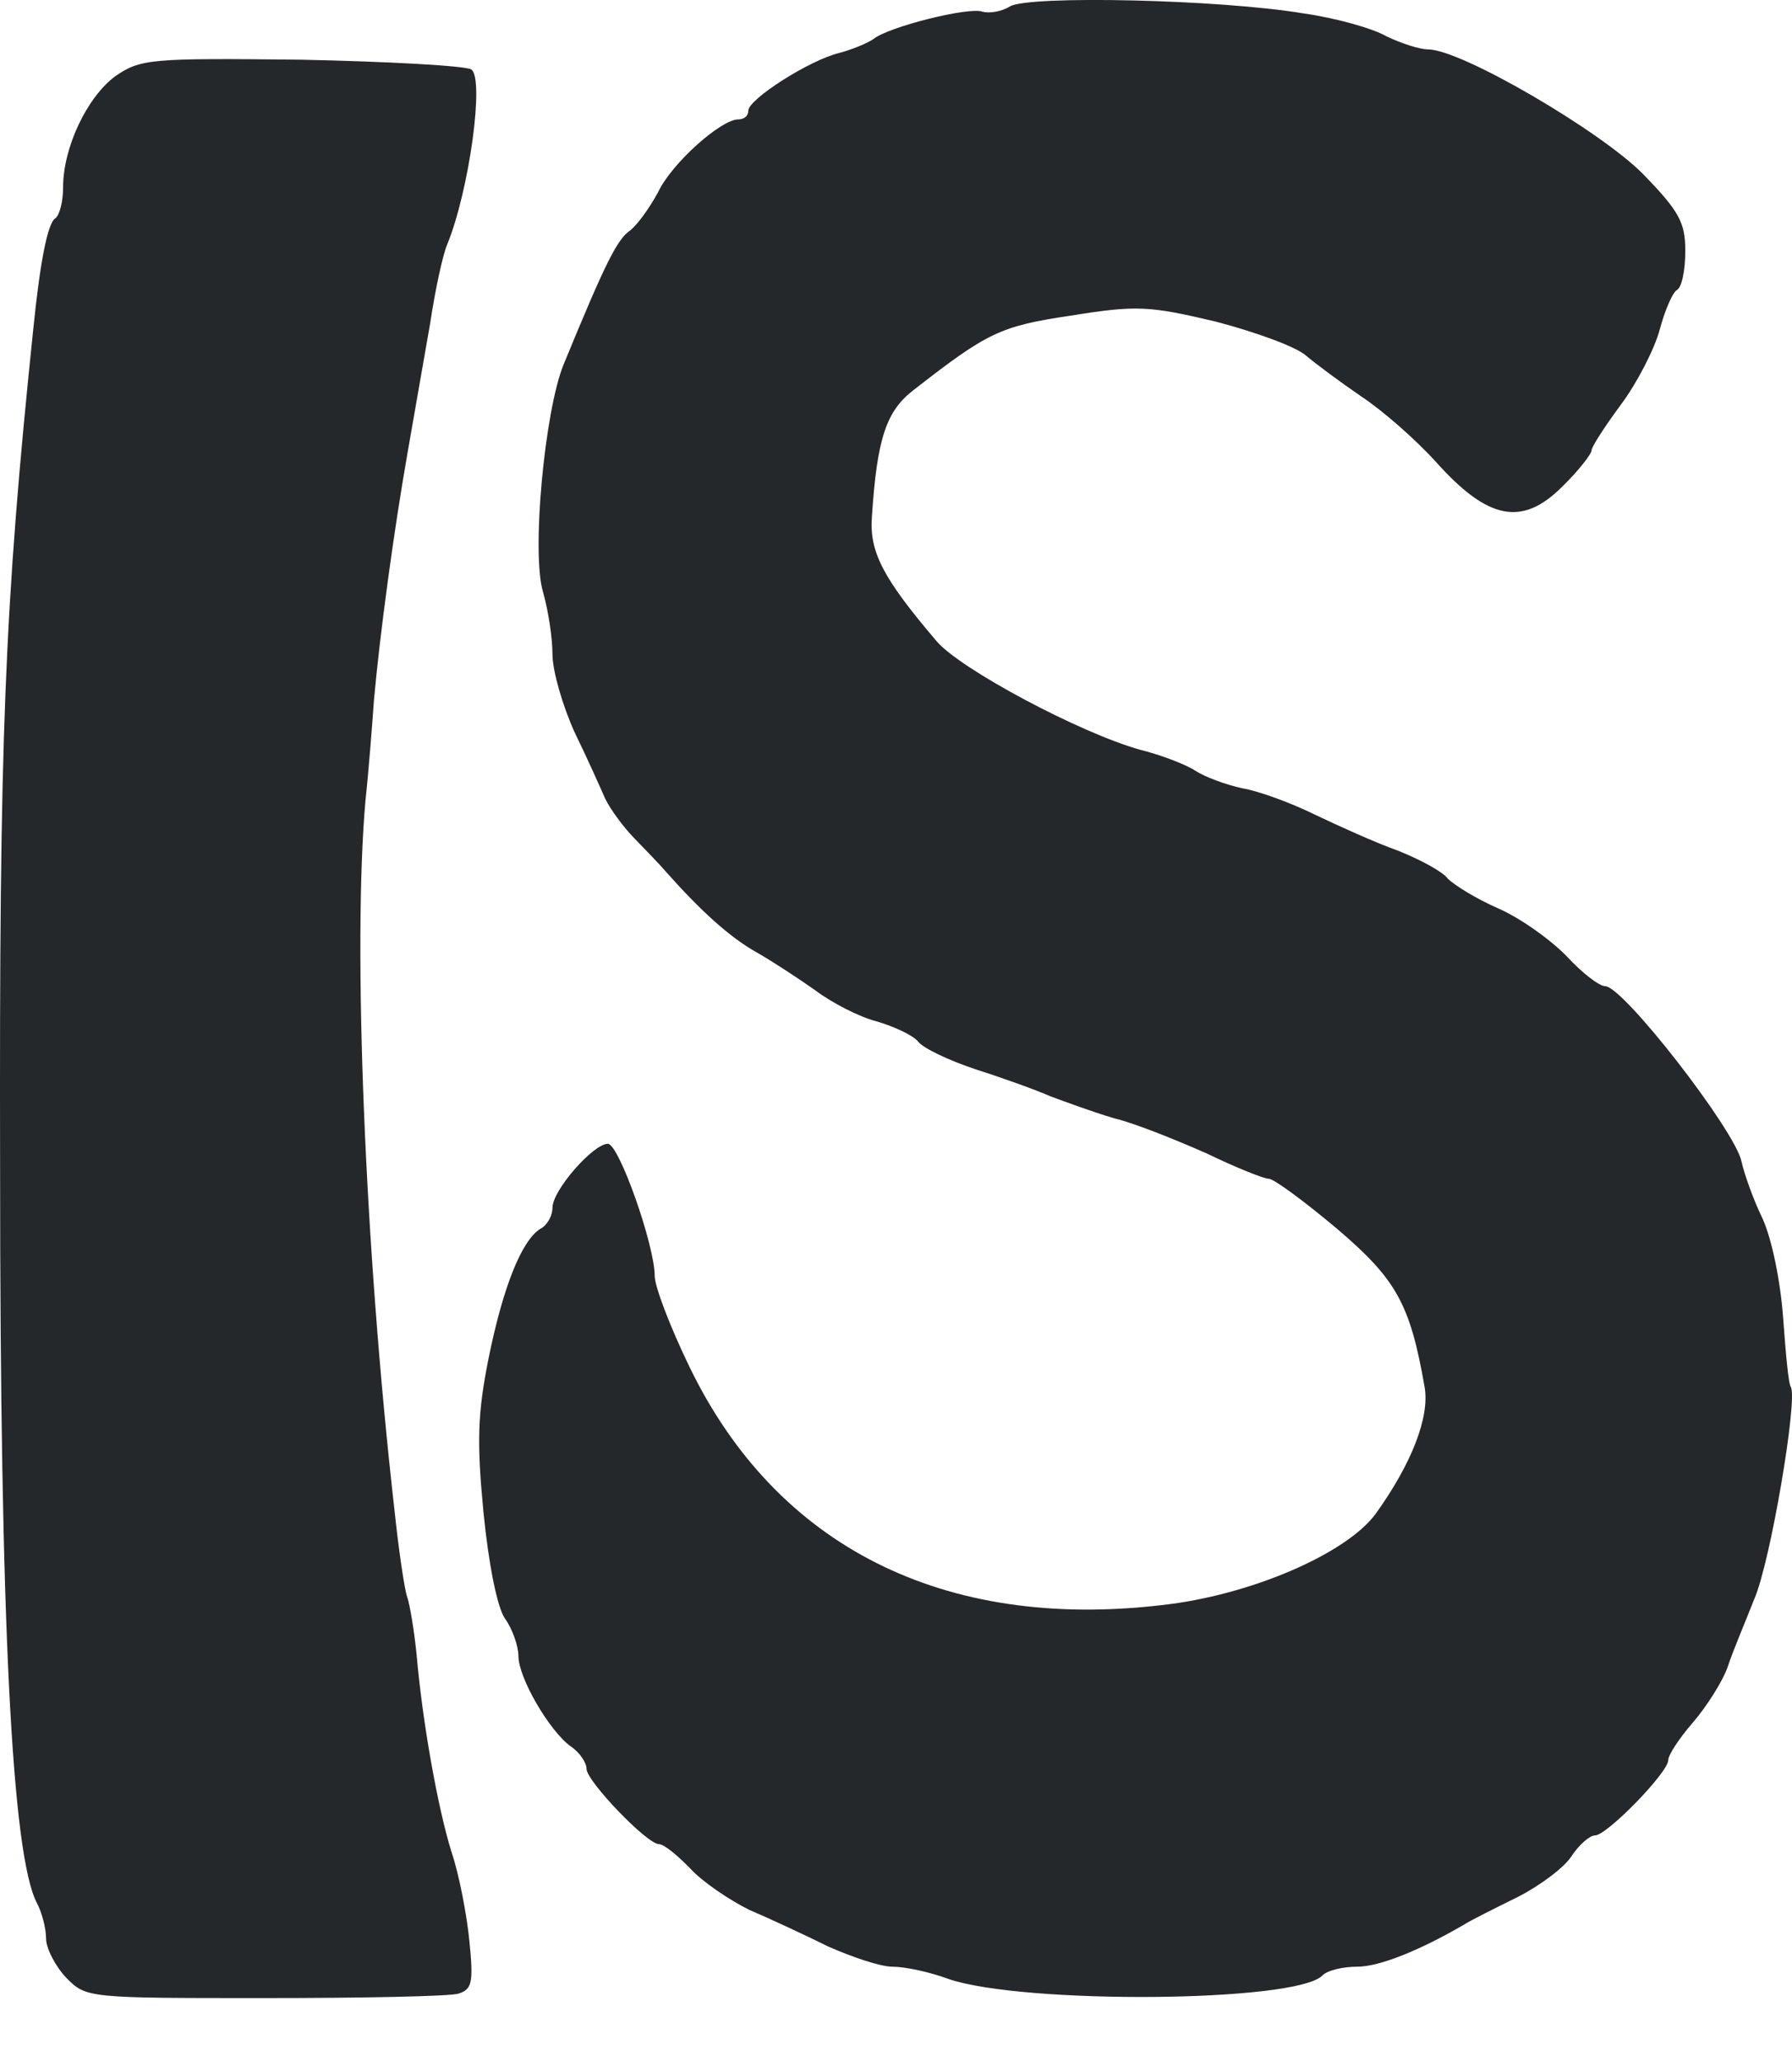 <svg width="20" height="23" viewBox="0 0 20 23" fill="none" xmlns="http://www.w3.org/2000/svg">
<path d="M11.271 0.072C11.176 0.131 11.043 0.15 10.966 0.131C10.824 0.072 9.921 0.297 9.75 0.434C9.683 0.482 9.512 0.551 9.37 0.59C9.037 0.668 8.352 1.107 8.352 1.234C8.352 1.293 8.305 1.332 8.238 1.332C8.048 1.332 7.497 1.82 7.345 2.143C7.25 2.318 7.117 2.504 7.031 2.572C6.888 2.67 6.755 2.934 6.29 4.066C6.081 4.574 5.928 6.166 6.061 6.605C6.119 6.811 6.166 7.113 6.166 7.299C6.166 7.484 6.28 7.875 6.413 8.168C6.556 8.461 6.708 8.803 6.755 8.91C6.812 9.027 6.955 9.223 7.079 9.35C7.202 9.477 7.364 9.643 7.43 9.721C7.82 10.16 8.143 10.453 8.438 10.619C8.628 10.727 8.923 10.922 9.103 11.049C9.284 11.185 9.588 11.342 9.778 11.391C9.978 11.449 10.187 11.547 10.244 11.615C10.301 11.693 10.596 11.83 10.89 11.928C11.195 12.025 11.575 12.162 11.727 12.23C11.889 12.289 12.202 12.406 12.44 12.475C12.678 12.533 13.134 12.719 13.466 12.865C13.79 13.021 14.103 13.148 14.16 13.148C14.217 13.148 14.56 13.402 14.921 13.705C15.586 14.271 15.738 14.545 15.9 15.473C15.957 15.805 15.757 16.322 15.358 16.879C15.035 17.328 13.951 17.797 12.963 17.904C10.529 18.188 8.666 17.25 7.696 15.248C7.478 14.799 7.307 14.35 7.307 14.232C7.307 13.891 6.908 12.758 6.784 12.758C6.622 12.758 6.166 13.275 6.166 13.471C6.166 13.559 6.109 13.666 6.033 13.705C5.824 13.832 5.615 14.35 5.453 15.15C5.33 15.766 5.32 16.078 5.396 16.869C5.453 17.445 5.548 17.924 5.634 18.051C5.719 18.168 5.786 18.363 5.786 18.471C5.786 18.715 6.128 19.301 6.366 19.477C6.47 19.545 6.546 19.662 6.546 19.73C6.546 19.867 7.221 20.57 7.354 20.57C7.411 20.57 7.563 20.697 7.706 20.844C7.839 20.99 8.143 21.195 8.362 21.303C8.59 21.4 8.989 21.586 9.246 21.713C9.512 21.83 9.826 21.937 9.959 21.937C10.101 21.937 10.377 21.996 10.586 22.074C11.413 22.357 14.465 22.338 14.759 22.035C14.816 21.977 14.987 21.937 15.149 21.937C15.396 21.937 15.852 21.752 16.337 21.469C16.413 21.42 16.689 21.283 16.946 21.156C17.193 21.029 17.468 20.824 17.544 20.697C17.63 20.57 17.744 20.473 17.801 20.473C17.934 20.473 18.619 19.77 18.619 19.633C18.619 19.574 18.742 19.389 18.894 19.213C19.046 19.037 19.227 18.754 19.284 18.588C19.341 18.412 19.484 18.08 19.579 17.836C19.759 17.426 20.064 15.619 19.988 15.473C19.959 15.434 19.93 15.092 19.902 14.711C19.873 14.301 19.778 13.832 19.674 13.598C19.569 13.383 19.465 13.09 19.436 12.953C19.36 12.602 18.115 11 17.915 11C17.849 11 17.659 10.854 17.487 10.668C17.307 10.482 16.965 10.238 16.718 10.131C16.47 10.023 16.223 9.867 16.157 9.799C16.1 9.721 15.843 9.584 15.596 9.486C15.349 9.398 14.94 9.213 14.674 9.086C14.417 8.959 14.046 8.822 13.866 8.793C13.685 8.754 13.447 8.666 13.343 8.598C13.238 8.529 12.963 8.422 12.725 8.363C12.06 8.178 10.719 7.465 10.453 7.152C9.854 6.449 9.702 6.156 9.731 5.766C9.788 4.887 9.892 4.584 10.197 4.35C11.024 3.705 11.166 3.637 11.955 3.52C12.687 3.402 12.83 3.412 13.571 3.588C14.018 3.705 14.474 3.871 14.579 3.969C14.683 4.057 14.959 4.262 15.187 4.418C15.425 4.574 15.805 4.906 16.033 5.16C16.613 5.805 16.993 5.873 17.44 5.424C17.62 5.248 17.763 5.063 17.763 5.023C17.763 4.984 17.915 4.75 18.096 4.506C18.276 4.262 18.466 3.891 18.524 3.676C18.581 3.461 18.666 3.266 18.714 3.236C18.771 3.207 18.809 3.012 18.809 2.797C18.809 2.484 18.742 2.357 18.343 1.947C17.877 1.469 16.309 0.551 15.938 0.551C15.843 0.551 15.634 0.482 15.472 0.404C15.32 0.316 14.902 0.199 14.55 0.15C13.628 -0.006 11.48 -0.055 11.271 0.072Z" fill="#25282B"/>
<path d="M1.284 0.852C0.971 1.086 0.704 1.643 0.704 2.092C0.704 2.248 0.666 2.395 0.619 2.434C0.533 2.483 0.448 2.912 0.372 3.664C0.048 6.78 -0.009 8.244 0.001 13.03C0.001 18.127 0.134 20.686 0.41 21.223C0.467 21.33 0.514 21.506 0.514 21.623C0.514 21.731 0.619 21.936 0.742 22.063C0.961 22.287 0.99 22.287 2.948 22.287C4.041 22.287 5.011 22.268 5.115 22.238C5.267 22.19 5.286 22.121 5.239 21.653C5.21 21.36 5.125 20.91 5.039 20.657C4.887 20.168 4.716 19.221 4.649 18.45C4.621 18.176 4.573 17.893 4.545 17.815C4.516 17.737 4.45 17.297 4.402 16.838C4.069 13.909 3.936 10.539 4.079 8.928C4.117 8.576 4.155 8.069 4.174 7.805C4.241 7.063 4.393 5.94 4.545 5.071C4.621 4.641 4.735 3.977 4.801 3.606C4.858 3.225 4.944 2.834 4.991 2.727C5.239 2.121 5.41 0.862 5.258 0.774C5.201 0.735 4.345 0.686 3.366 0.666C1.664 0.647 1.569 0.657 1.284 0.852Z" fill="#25282B"/>


</svg>
